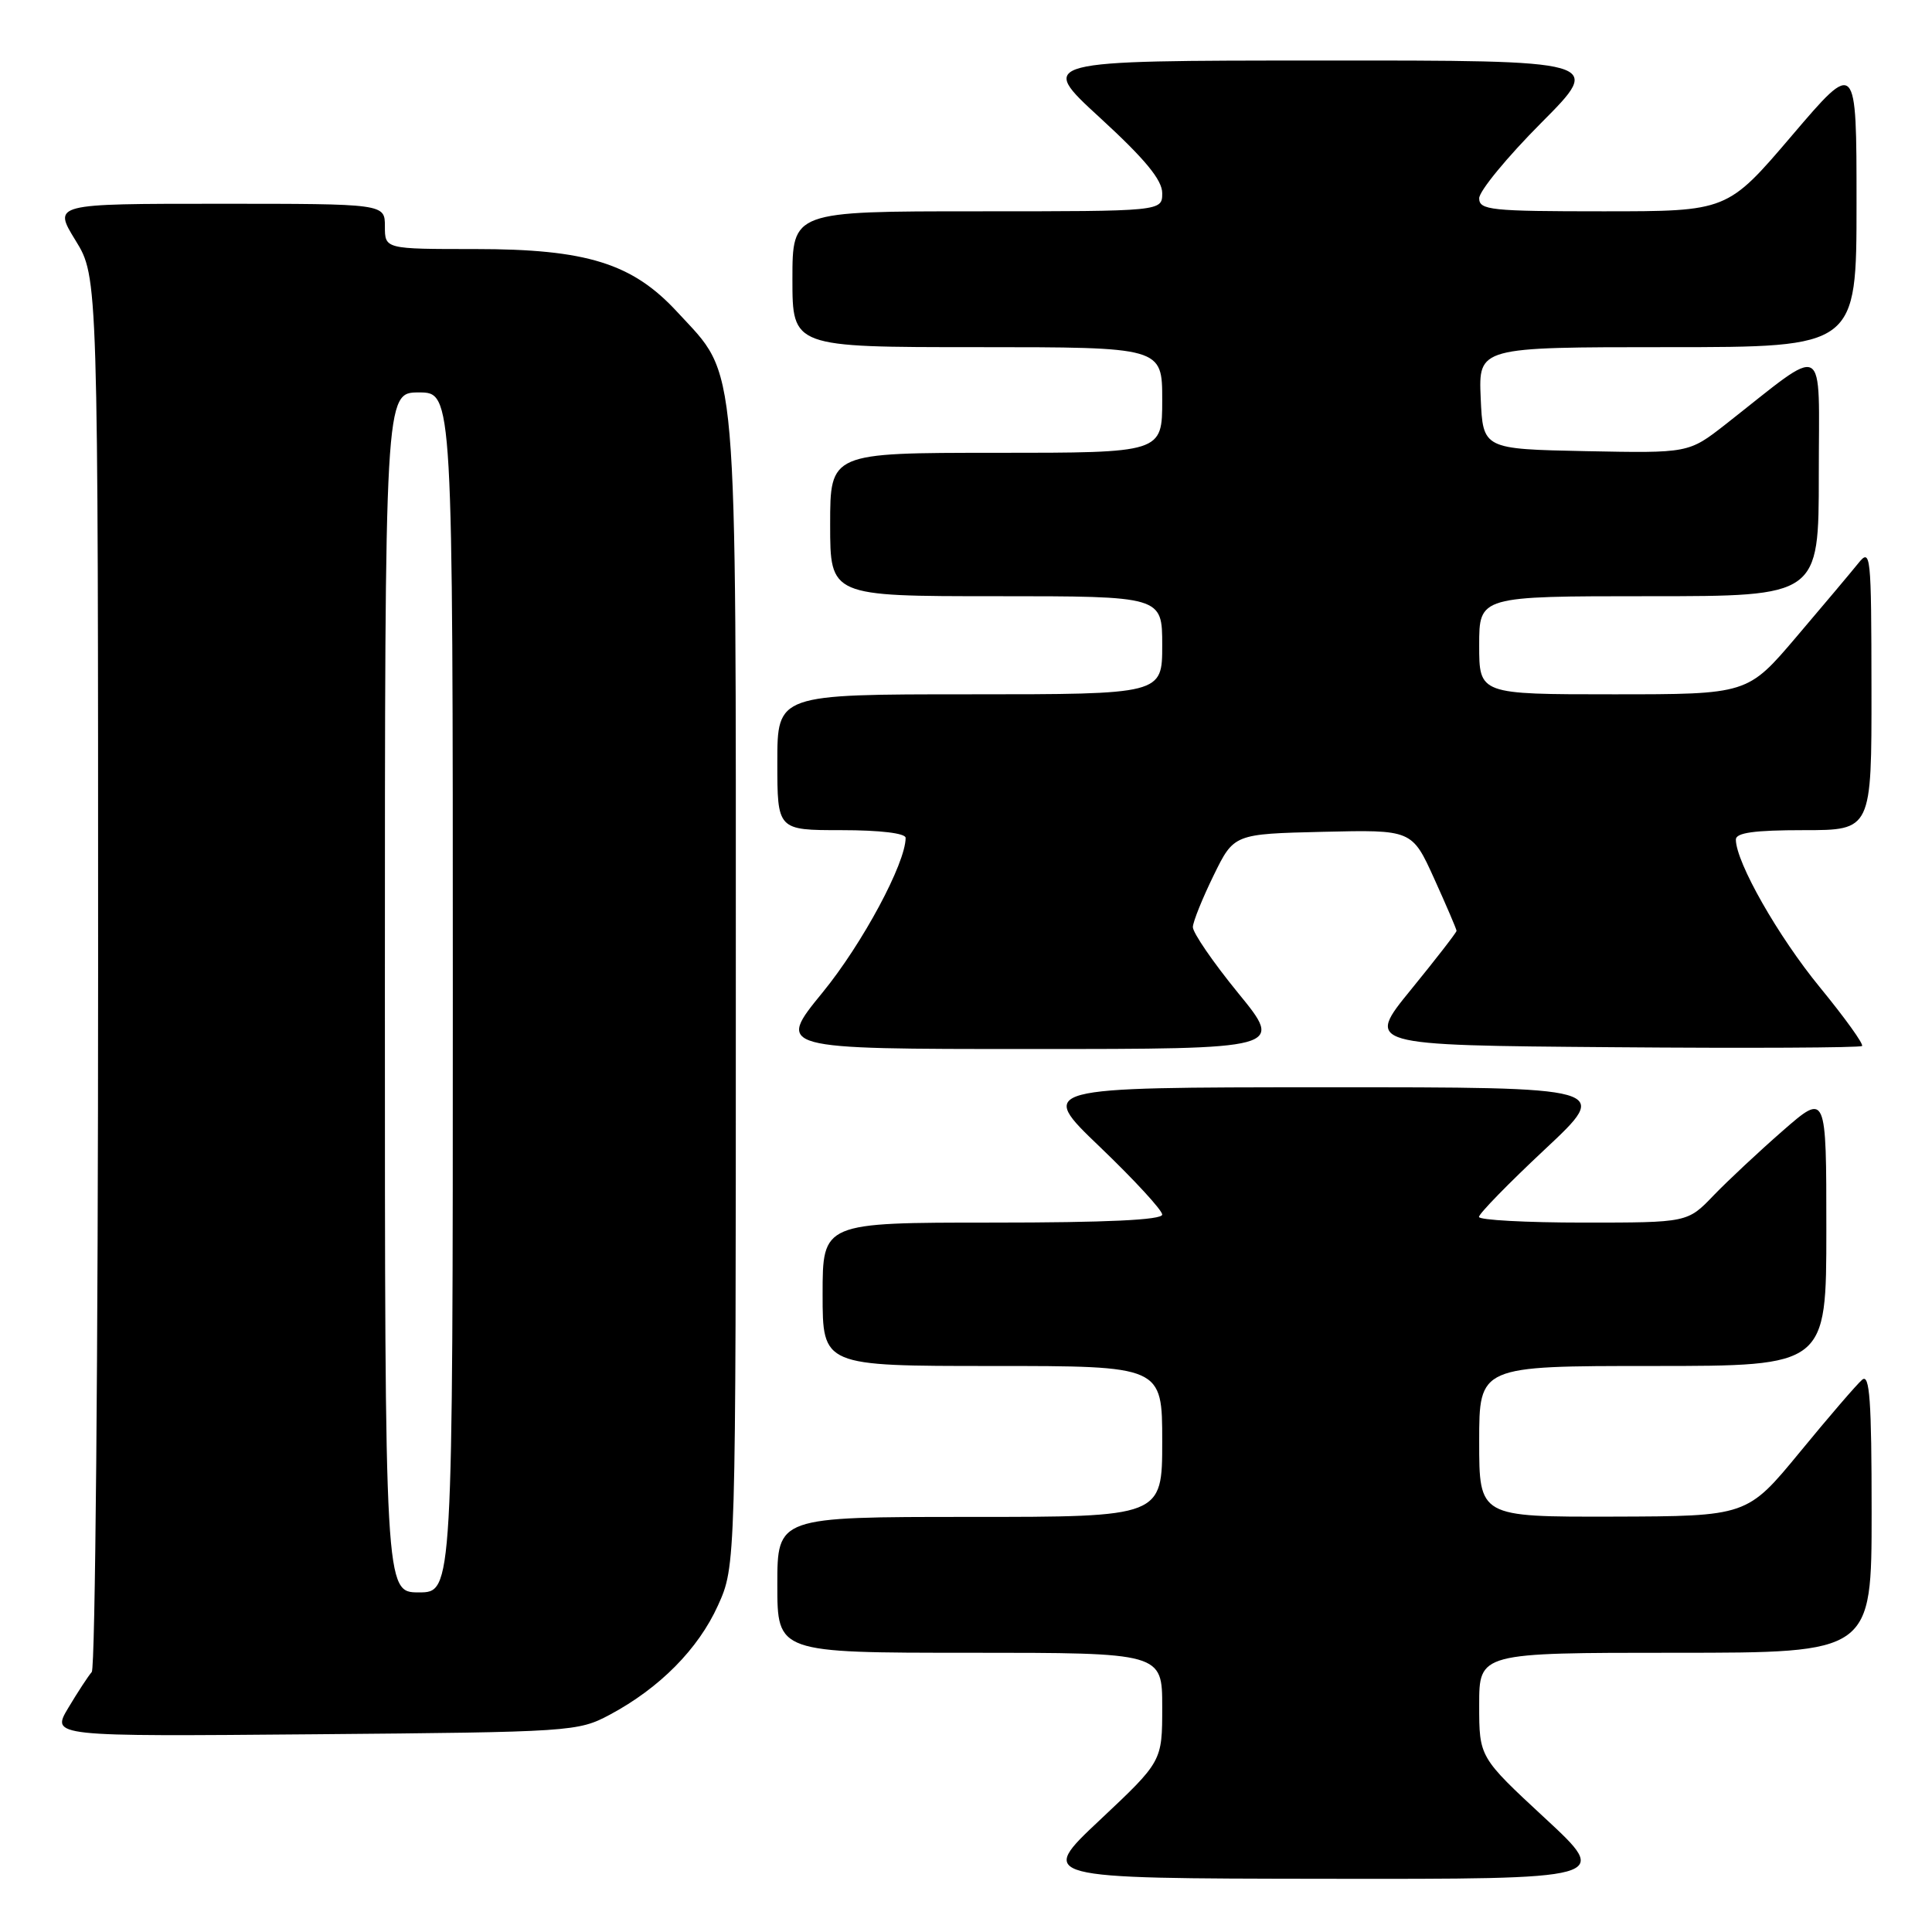<?xml version="1.0" encoding="UTF-8" standalone="no"?>
<!DOCTYPE svg PUBLIC "-//W3C//DTD SVG 1.1//EN" "http://www.w3.org/Graphics/SVG/1.1/DTD/svg11.dtd" >
<svg xmlns="http://www.w3.org/2000/svg" xmlns:xlink="http://www.w3.org/1999/xlink" version="1.1" viewBox="0 0 256 256">
 <g >
 <path fill="currentColor"
d=" M 204.72 240.92 C 196.00 232.84 196.00 232.84 196.00 225.92 C 196.00 219.00 196.00 219.00 222.00 219.00 C 248.00 219.00 248.00 219.00 248.00 200.38 C 248.00 185.58 247.74 181.97 246.75 182.82 C 246.06 183.40 242.35 187.71 238.50 192.40 C 231.50 200.91 231.50 200.91 213.75 200.96 C 196.00 201.00 196.00 201.00 196.00 191.00 C 196.00 181.00 196.00 181.00 219.00 181.00 C 242.00 181.00 242.00 181.00 242.00 162.90 C 242.00 144.80 242.00 144.80 236.25 149.81 C 233.09 152.57 228.95 156.44 227.05 158.41 C 223.61 162.00 223.61 162.00 209.80 162.00 C 202.21 162.00 195.99 161.66 195.97 161.25 C 195.95 160.84 199.89 156.80 204.72 152.28 C 213.50 144.06 213.50 144.06 175.50 144.07 C 137.50 144.08 137.50 144.08 145.75 151.98 C 150.29 156.33 154.00 160.36 154.00 160.94 C 154.00 161.65 146.63 162.00 131.50 162.00 C 109.00 162.00 109.00 162.00 109.00 171.50 C 109.00 181.00 109.00 181.00 131.50 181.00 C 154.00 181.00 154.00 181.00 154.00 191.00 C 154.00 201.00 154.00 201.00 128.50 201.00 C 103.00 201.00 103.00 201.00 103.00 210.00 C 103.00 219.00 103.00 219.00 128.50 219.00 C 154.00 219.00 154.00 219.00 154.00 226.20 C 154.00 233.39 154.00 233.39 145.75 241.15 C 137.50 248.90 137.50 248.90 175.47 248.95 C 213.44 249.00 213.44 249.00 204.72 240.92 Z  M 80.80 227.21 C 87.40 223.68 92.52 218.51 95.13 212.74 C 97.50 207.50 97.50 207.50 97.50 131.50 C 97.50 45.83 97.87 50.16 89.75 41.35 C 83.80 34.89 77.74 33.00 62.96 33.00 C 51.00 33.00 51.00 33.00 51.00 30.00 C 51.00 27.00 51.00 27.00 29.01 27.00 C 7.02 27.00 7.02 27.00 10.01 31.86 C 13.00 36.72 13.00 36.72 13.00 128.66 C 13.00 179.23 12.62 221.03 12.16 221.55 C 11.70 222.07 10.30 224.21 9.05 226.30 C 6.78 230.10 6.78 230.10 41.64 229.80 C 75.79 229.51 76.59 229.45 80.80 227.21 Z  M 164.06 131.58 C 160.73 127.50 158.03 123.56 158.06 122.83 C 158.09 122.10 159.33 119.03 160.81 116.00 C 163.50 110.50 163.50 110.50 175.30 110.22 C 187.10 109.94 187.10 109.94 190.05 116.45 C 191.67 120.03 193.00 123.13 193.00 123.34 C 193.00 123.55 190.29 127.05 186.98 131.11 C 180.95 138.50 180.95 138.50 213.63 138.76 C 231.60 138.91 246.50 138.83 246.73 138.60 C 246.97 138.36 244.46 134.87 241.15 130.83 C 235.62 124.09 230.03 114.27 230.01 111.25 C 230.00 110.34 232.46 110.00 239.00 110.00 C 248.00 110.00 248.00 110.00 247.98 91.25 C 247.96 73.32 247.88 72.59 246.23 74.64 C 245.28 75.82 241.59 80.21 238.03 84.39 C 231.56 92.00 231.56 92.00 213.78 92.00 C 196.00 92.00 196.00 92.00 196.00 85.50 C 196.00 79.00 196.00 79.00 218.50 79.00 C 241.00 79.00 241.00 79.00 241.00 62.88 C 241.00 44.79 242.32 45.50 228.63 56.24 C 223.75 60.05 223.75 60.05 210.13 59.78 C 196.50 59.50 196.50 59.50 196.20 52.75 C 195.91 46.00 195.91 46.00 220.95 46.00 C 246.00 46.00 246.00 46.00 246.00 26.96 C 246.00 7.92 246.00 7.92 237.44 17.96 C 228.88 28.00 228.88 28.00 212.44 28.00 C 197.53 28.00 196.00 27.84 196.00 26.27 C 196.00 25.32 199.70 20.82 204.23 16.27 C 212.46 8.00 212.46 8.00 174.98 8.02 C 137.50 8.03 137.50 8.03 145.75 15.60 C 151.71 21.07 154.00 23.84 154.00 25.59 C 154.00 28.00 154.00 28.00 129.50 28.00 C 105.00 28.00 105.00 28.00 105.00 37.00 C 105.00 46.00 105.00 46.00 129.50 46.00 C 154.00 46.00 154.00 46.00 154.00 53.00 C 154.00 60.00 154.00 60.00 132.00 60.00 C 110.00 60.00 110.00 60.00 110.00 69.50 C 110.00 79.00 110.00 79.00 132.00 79.00 C 154.00 79.00 154.00 79.00 154.00 85.50 C 154.00 92.00 154.00 92.00 128.50 92.00 C 103.00 92.00 103.00 92.00 103.00 101.00 C 103.00 110.00 103.00 110.00 111.50 110.00 C 116.61 110.00 120.00 110.41 120.00 111.02 C 120.00 114.38 114.28 125.04 109.01 131.49 C 102.87 139.00 102.87 139.00 136.50 139.00 C 170.13 139.00 170.13 139.00 164.06 131.58 Z  M 51.00 131.50 C 51.00 52.00 51.00 52.00 55.50 52.00 C 60.00 52.00 60.00 52.00 60.00 131.50 C 60.00 211.00 60.00 211.00 55.50 211.00 C 51.00 211.00 51.00 211.00 51.00 131.50 Z "/>
</g>
</svg>